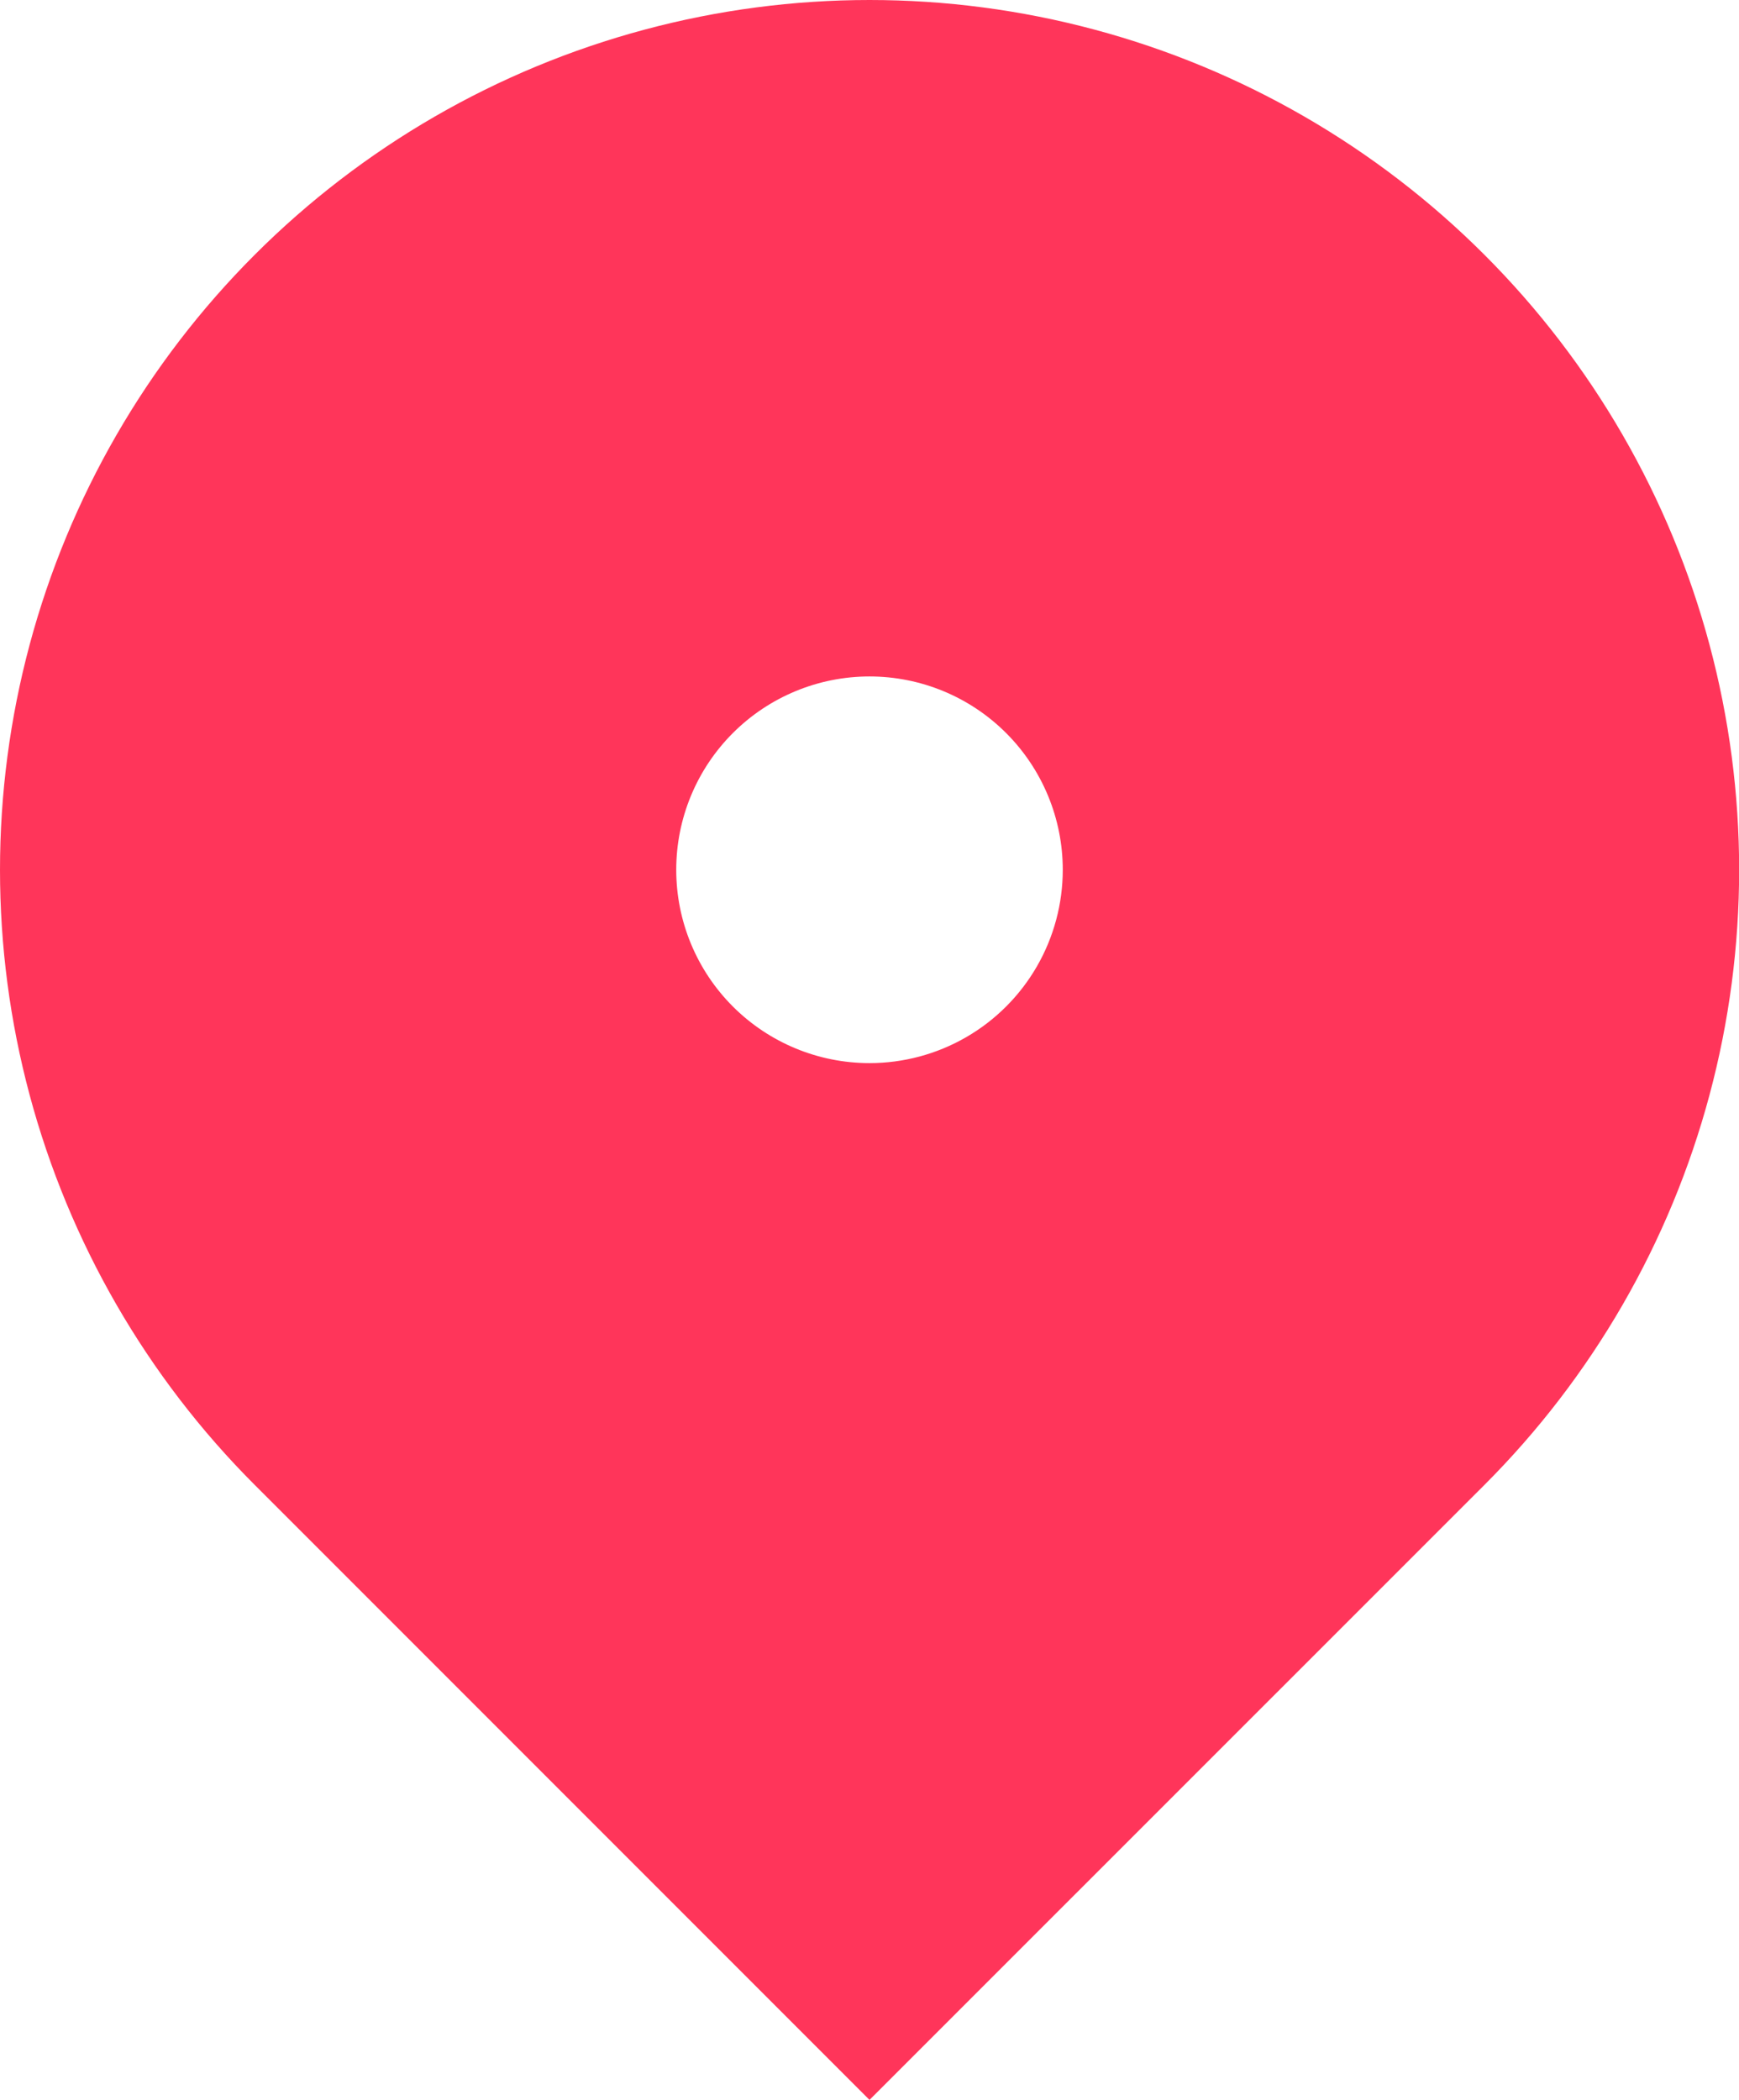 <svg id="location-icon" xmlns="http://www.w3.org/2000/svg" xmlns:xlink="http://www.w3.org/1999/xlink" width="12.426" height="15" viewBox="0 0 12.426 15">
  <defs>
    <clipPath id="clip-path">
      <path id="Path_113" data-name="Path 113" d="M13.607-13.393,9.213-9,4.82-13.393a6.213,6.213,0,0,1,0-8.787,6.213,6.213,0,0,1,8.787,0,6.213,6.213,0,0,1,0,8.787ZM9.213-16.406a1.381,1.381,0,0,0,1.381-1.381,1.381,1.381,0,0,0-1.381-1.381,1.381,1.381,0,0,0-1.381,1.381A1.381,1.381,0,0,0,9.213-16.406Z" transform="translate(-3 24)" fill="#ff355a"/>
    </clipPath>
    <clipPath id="clip-path-2">
      <path id="Path_112" data-name="Path 112" d="M-2320,467.793H264.693V-1265H-2320Z" transform="translate(2320 1265)" fill="#ff355a"/>
    </clipPath>
  </defs>
  <g id="Group_68" data-name="Group 68" clip-path="url(#clip-path)">
    <g id="Group_67" data-name="Group 67" transform="translate(-1603.697 -856.732)" clip-path="url(#clip-path-2)">
      <path id="Path_111" data-name="Path 111" d="M-2-29H17.33V-7.1H-2Z" transform="translate(1602.245 882.28)" fill="#ff355a"/>
    </g>
  </g>
</svg>

